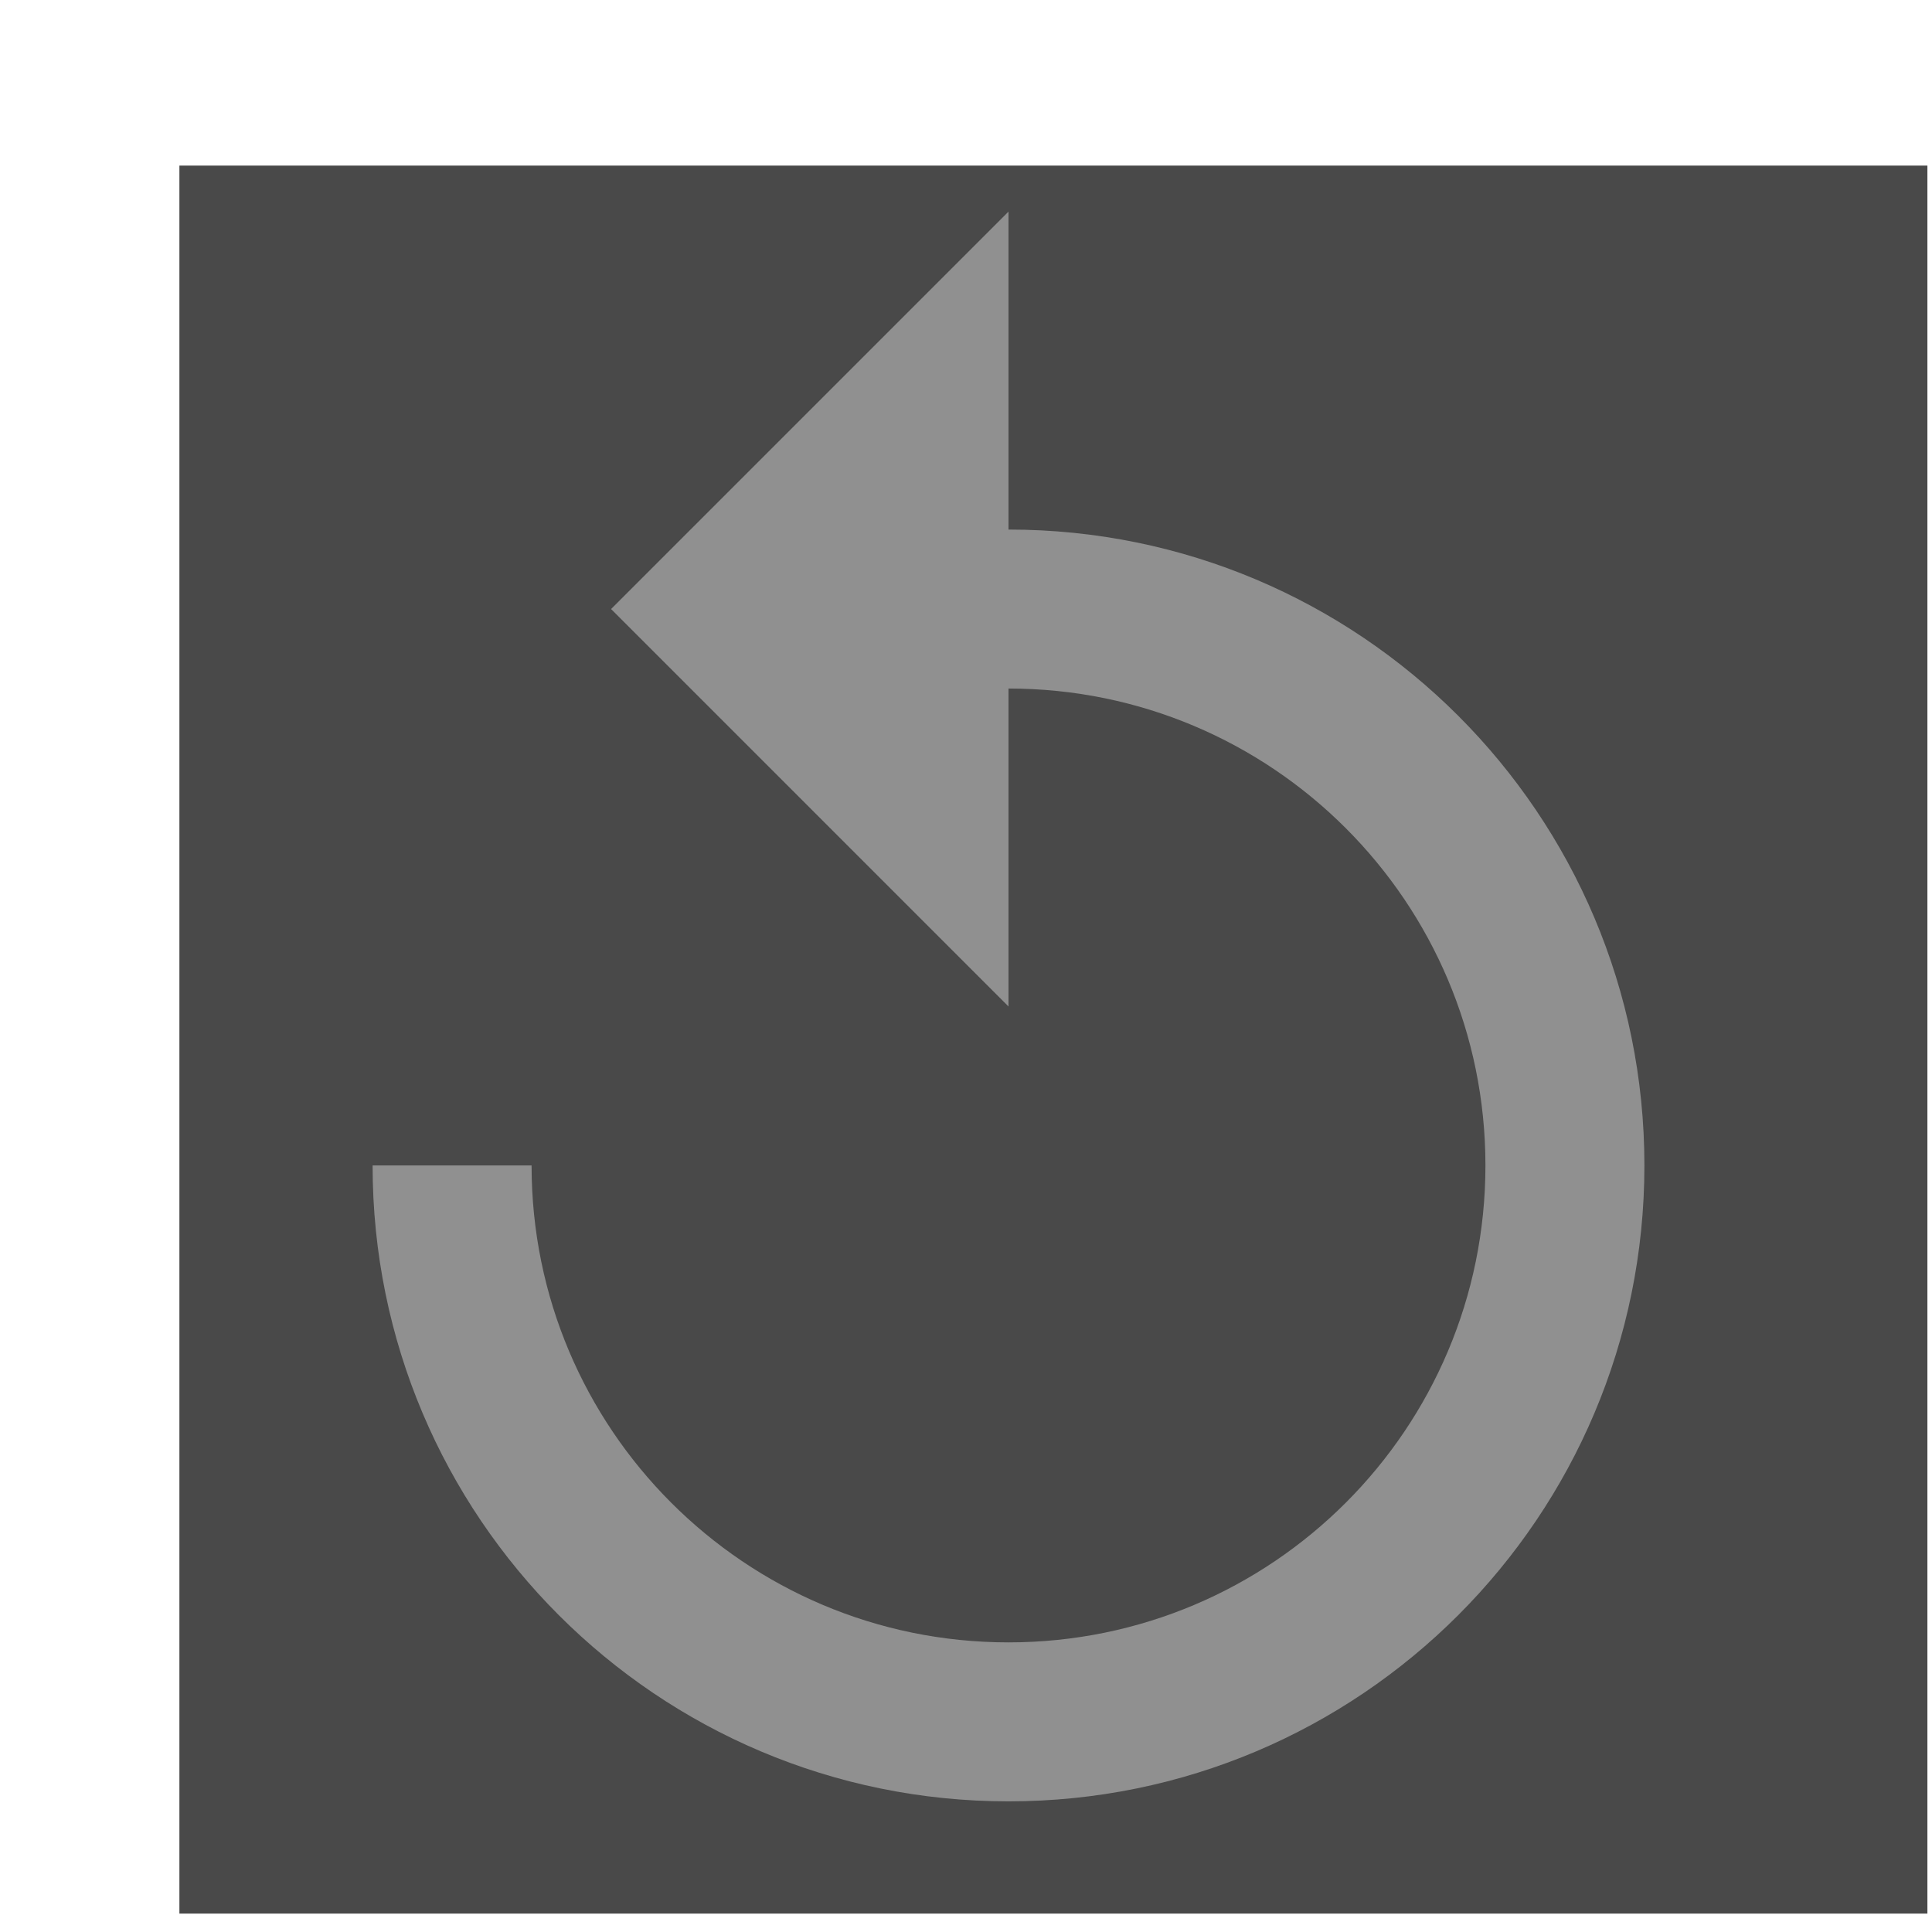 <svg version="1.1" width="21" height="21" viewBox="-1 -1 21 21" xmlns="http://www.w3.org/2000/svg" xmlns:xlink="http://www.w3.org/1999/xlink">
  <!-- Exported by Scratch - http://scratch.mit.edu/ -->
  <path id="ID0.134450011420995" fill="#494949" stroke="none" d="M 231 169 L 250 169 L 250 188 L 231 188 L 231 169 Z " transform="matrix(1, 0, 0, 1, -230.05, -168.2)"/>
  <path id="ID0.3512473893351853" fill="#909090" d="M 256 128 L 256 0 L 96 160 L 256 320 L 256 192 C 362.078 192 448 277.922 448 384 C 448 490.078 362.078 576 256 576 C 149.922 576 64 490.078 64 384 L 0 384 C 0 525.438 114.562 640 256 640 C 397.438 640 512 525.438 512 384 C 512 242.562 397.438 128 256 128 Z " transform="matrix(0.027, 0, 0, 0.027, 3.05, 1.3)"/>
</svg>